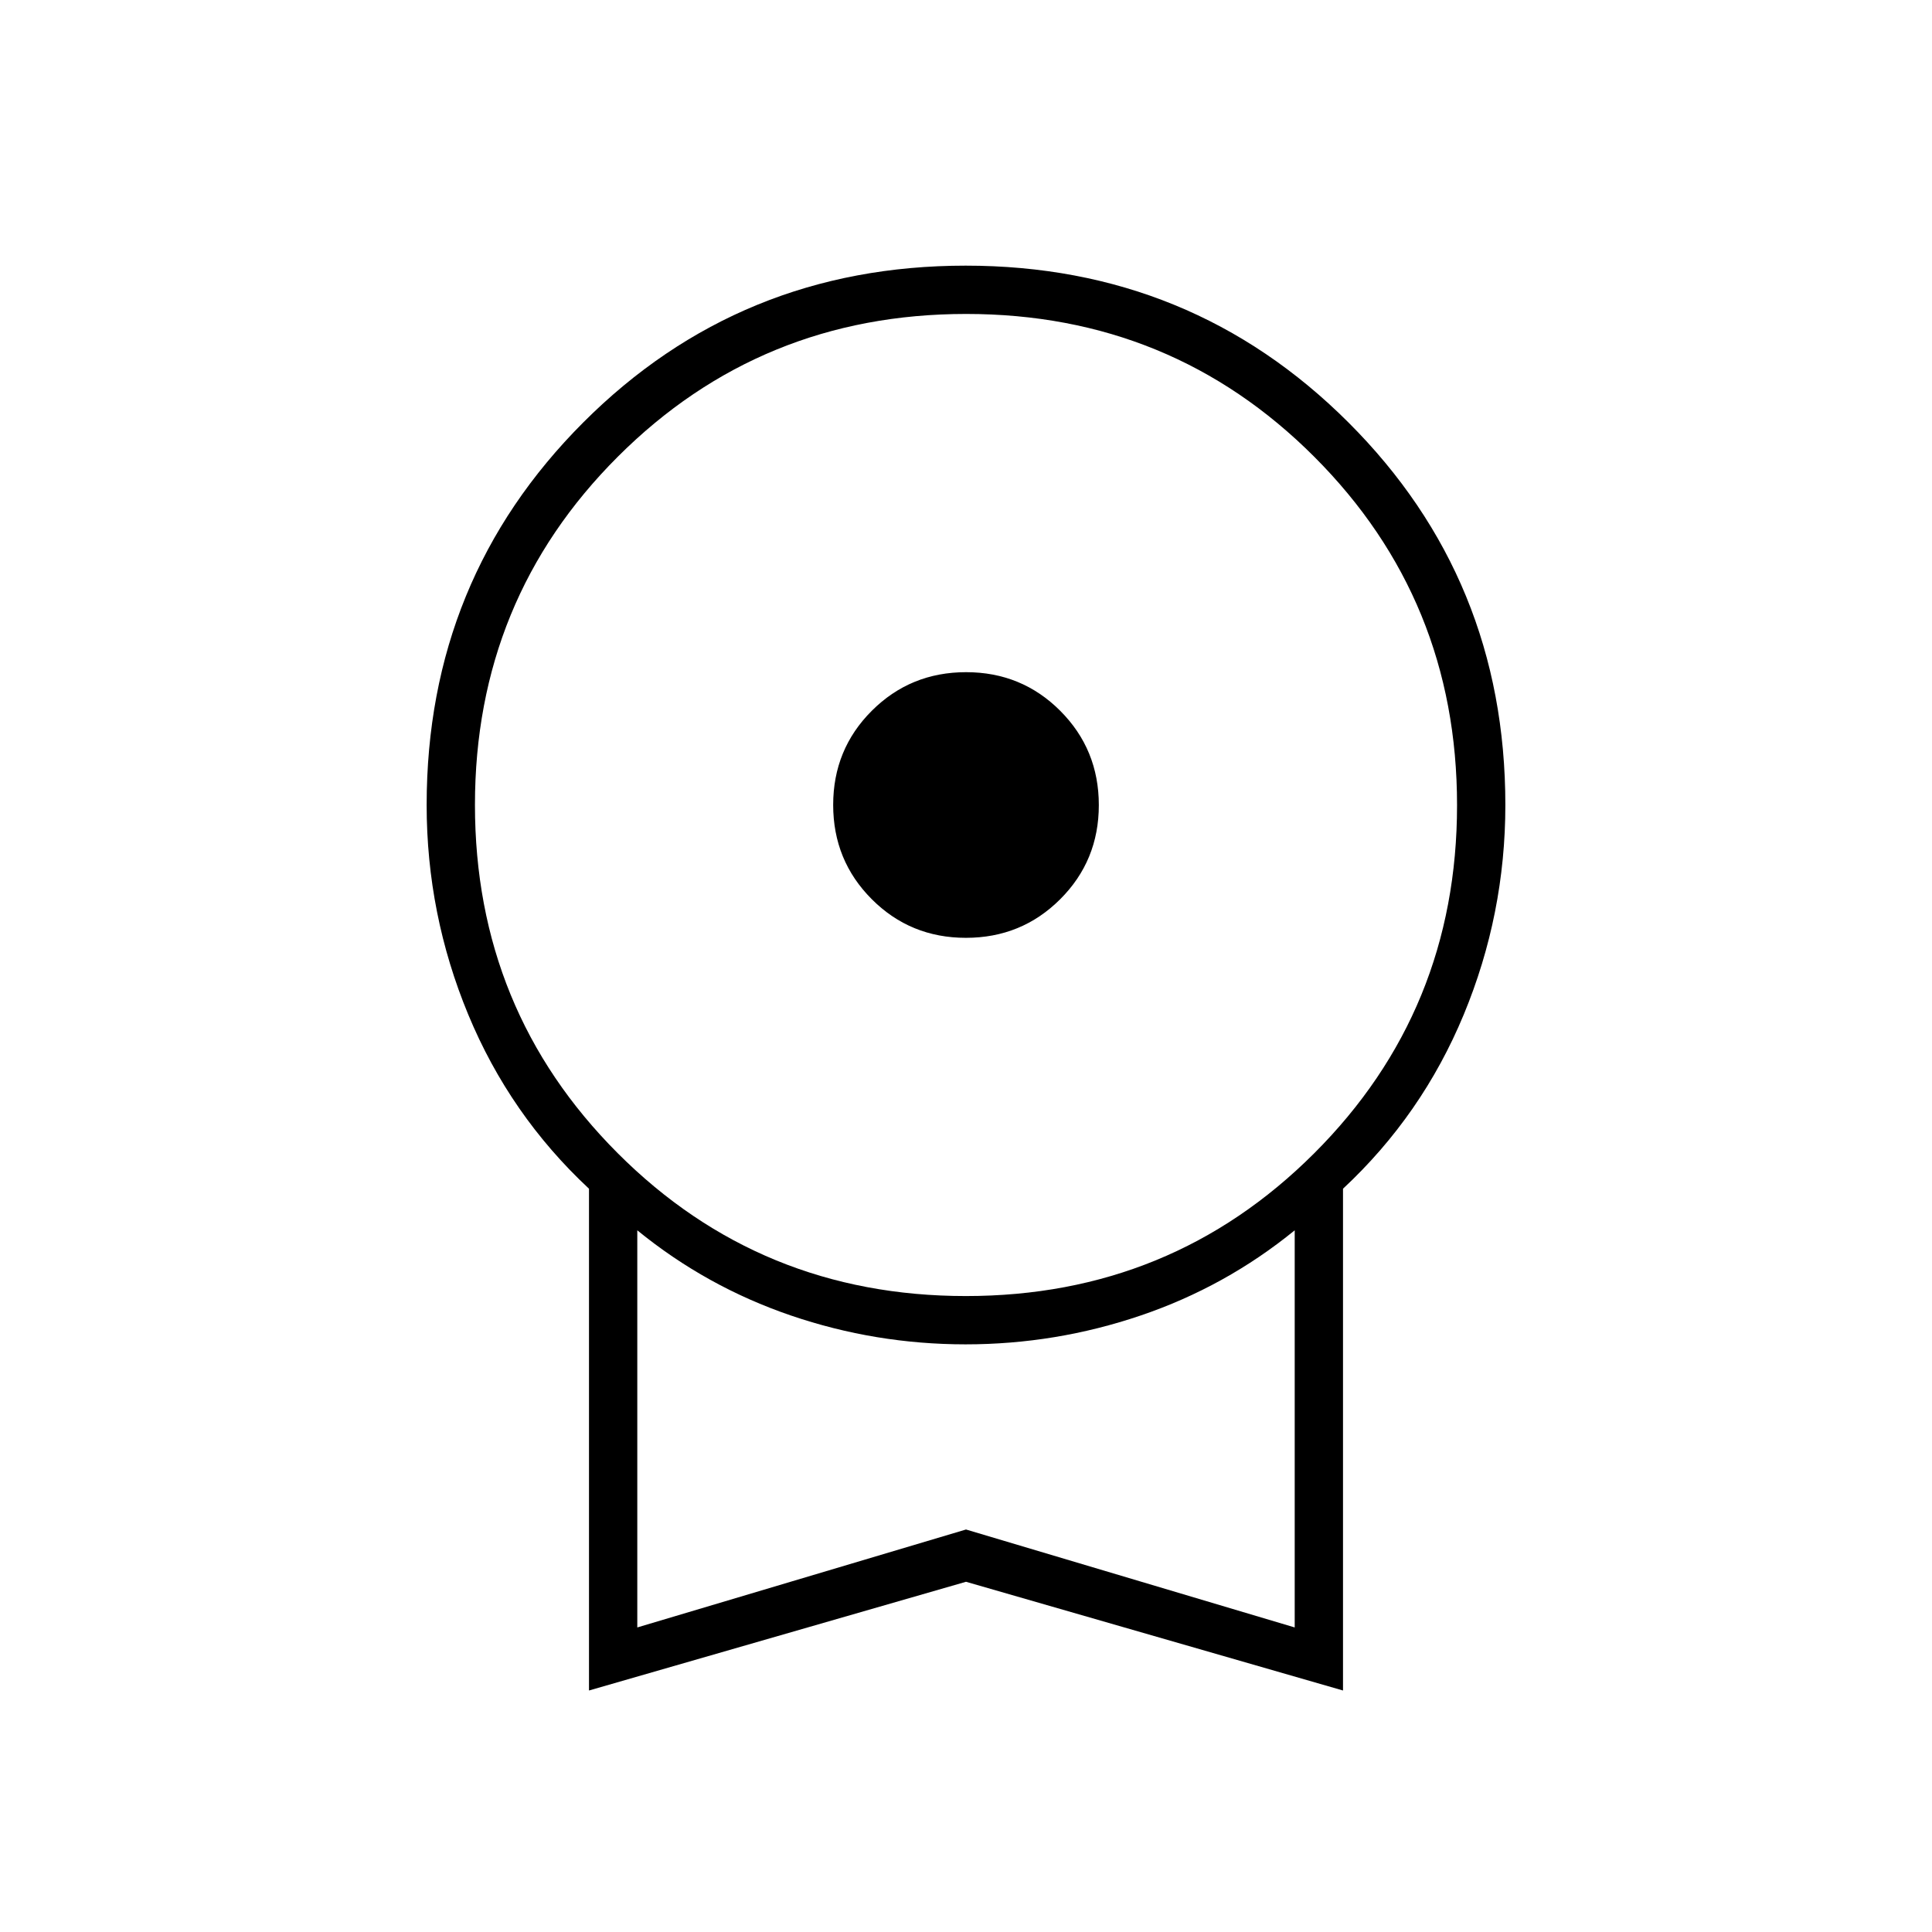 <svg xmlns="http://www.w3.org/2000/svg" height="40" viewBox="0 -960 960 960" width="40"><path d="M479.961-494q-27.628 0-46.794-19.206Q414-532.412 414-560.039q0-27.628 19.206-46.794Q452.412-626 480.039-626q27.628 0 46.794 19.206Q546-587.588 546-559.961q0 27.628-19.206 46.794Q507.588-494 479.961-494ZM292.667-120v-249.333q-39.334-36.667-60-86.541Q212-505.748 212-560q0-112.225 77.841-190.112Q367.683-828 479.841-828 592-828 670-750.112 748-672.225 748-560q0 54.252-20.667 104.126-20.666 49.874-60 86.541V-120L480-174.024 292.667-120Zm187.255-196Q582-316 653-386.921q71-70.922 71-173.001Q724-662 653.078-733q-70.921-71-173-71Q378-804 307-733.078q-71 70.921-71 173Q236-458 306.921-387q70.922 71 173.001 71ZM316.667-151.333 480-200l163.333 48.667v-197.334q-34.333 28-76.552 42.334-42.219 14.333-87 14.333T393-306.333q-42-14.334-76.333-42.334v197.334ZM480-250Z"/></svg>